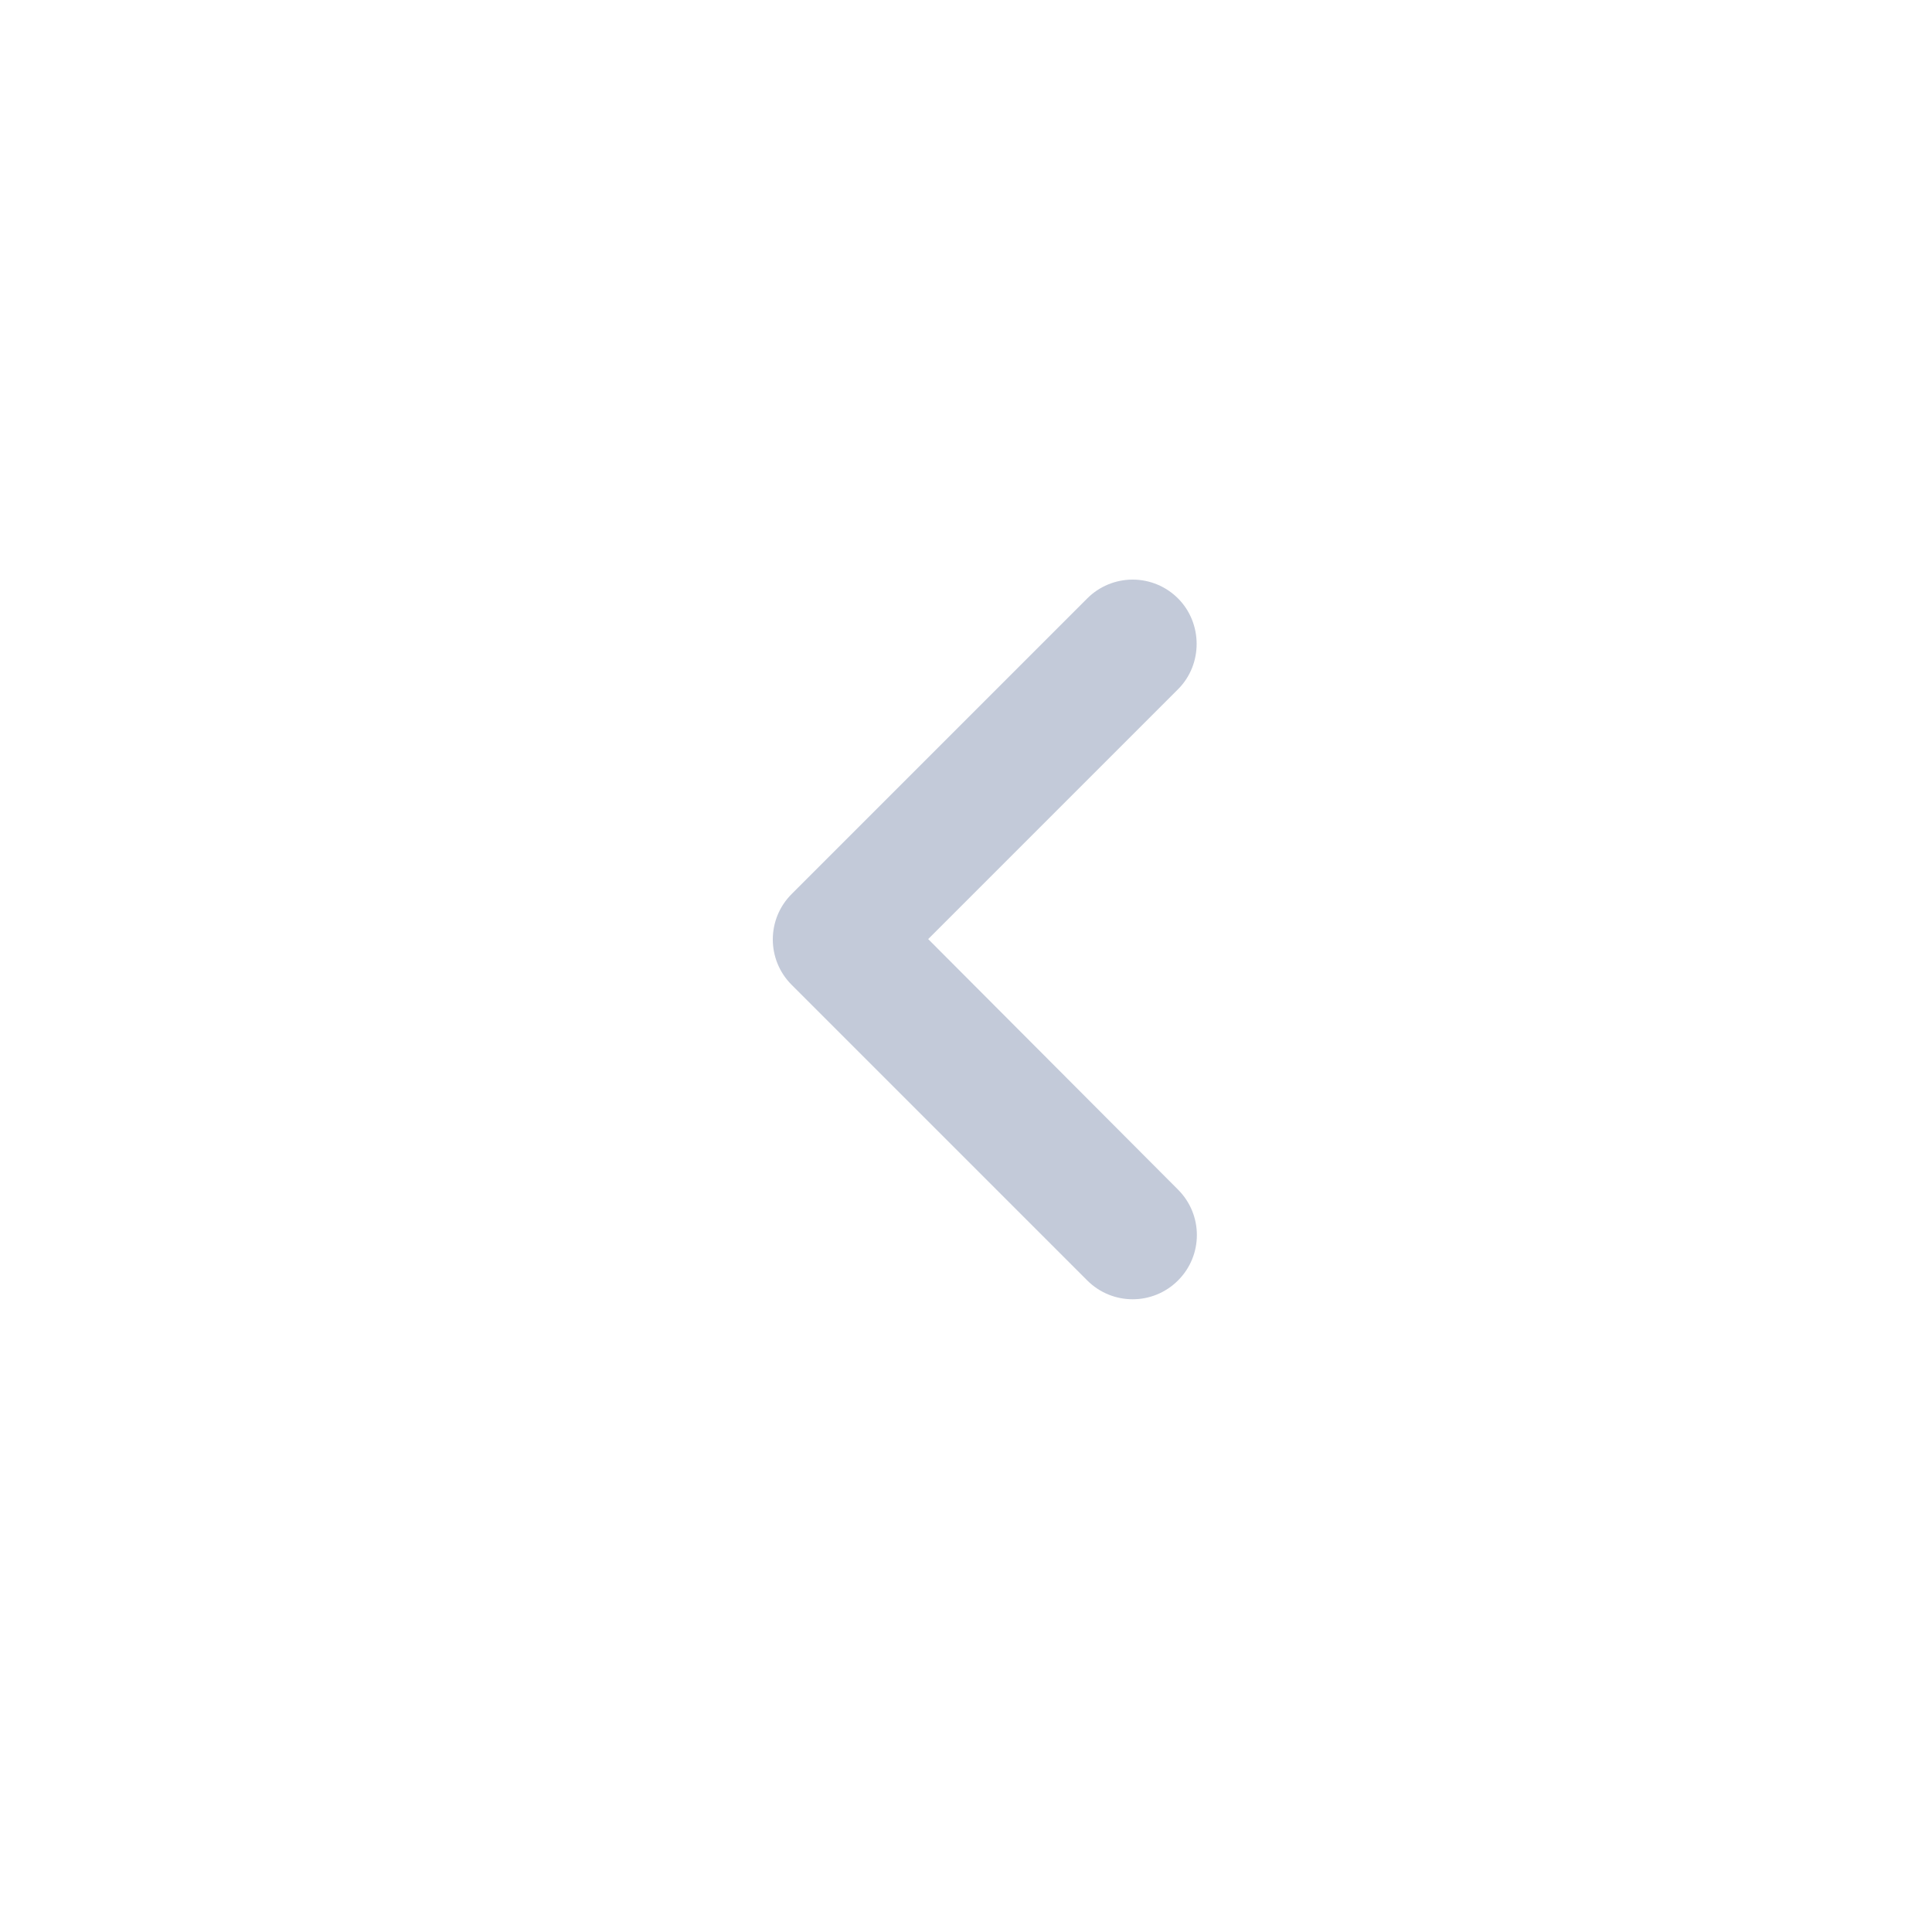 <svg width="28" height="28" viewBox="0 0 28 28" fill="none" xmlns="http://www.w3.org/2000/svg">
  <path fill-rule="evenodd" clip-rule="evenodd"
    d="M17.073 8.673C16.899 8.498 16.662 8.4 16.415 8.4C16.168 8.4 15.931 8.498 15.757 8.673L11.473 12.957C11.109 13.321 11.109 13.909 11.473 14.273L15.757 18.557C16.121 18.921 16.709 18.921 17.073 18.557C17.437 18.193 17.437 17.605 17.073 17.241L13.452 13.61L17.073 9.989C17.437 9.625 17.428 9.028 17.073 8.673Z"
    fill="#C3CAD9" />
</svg>
